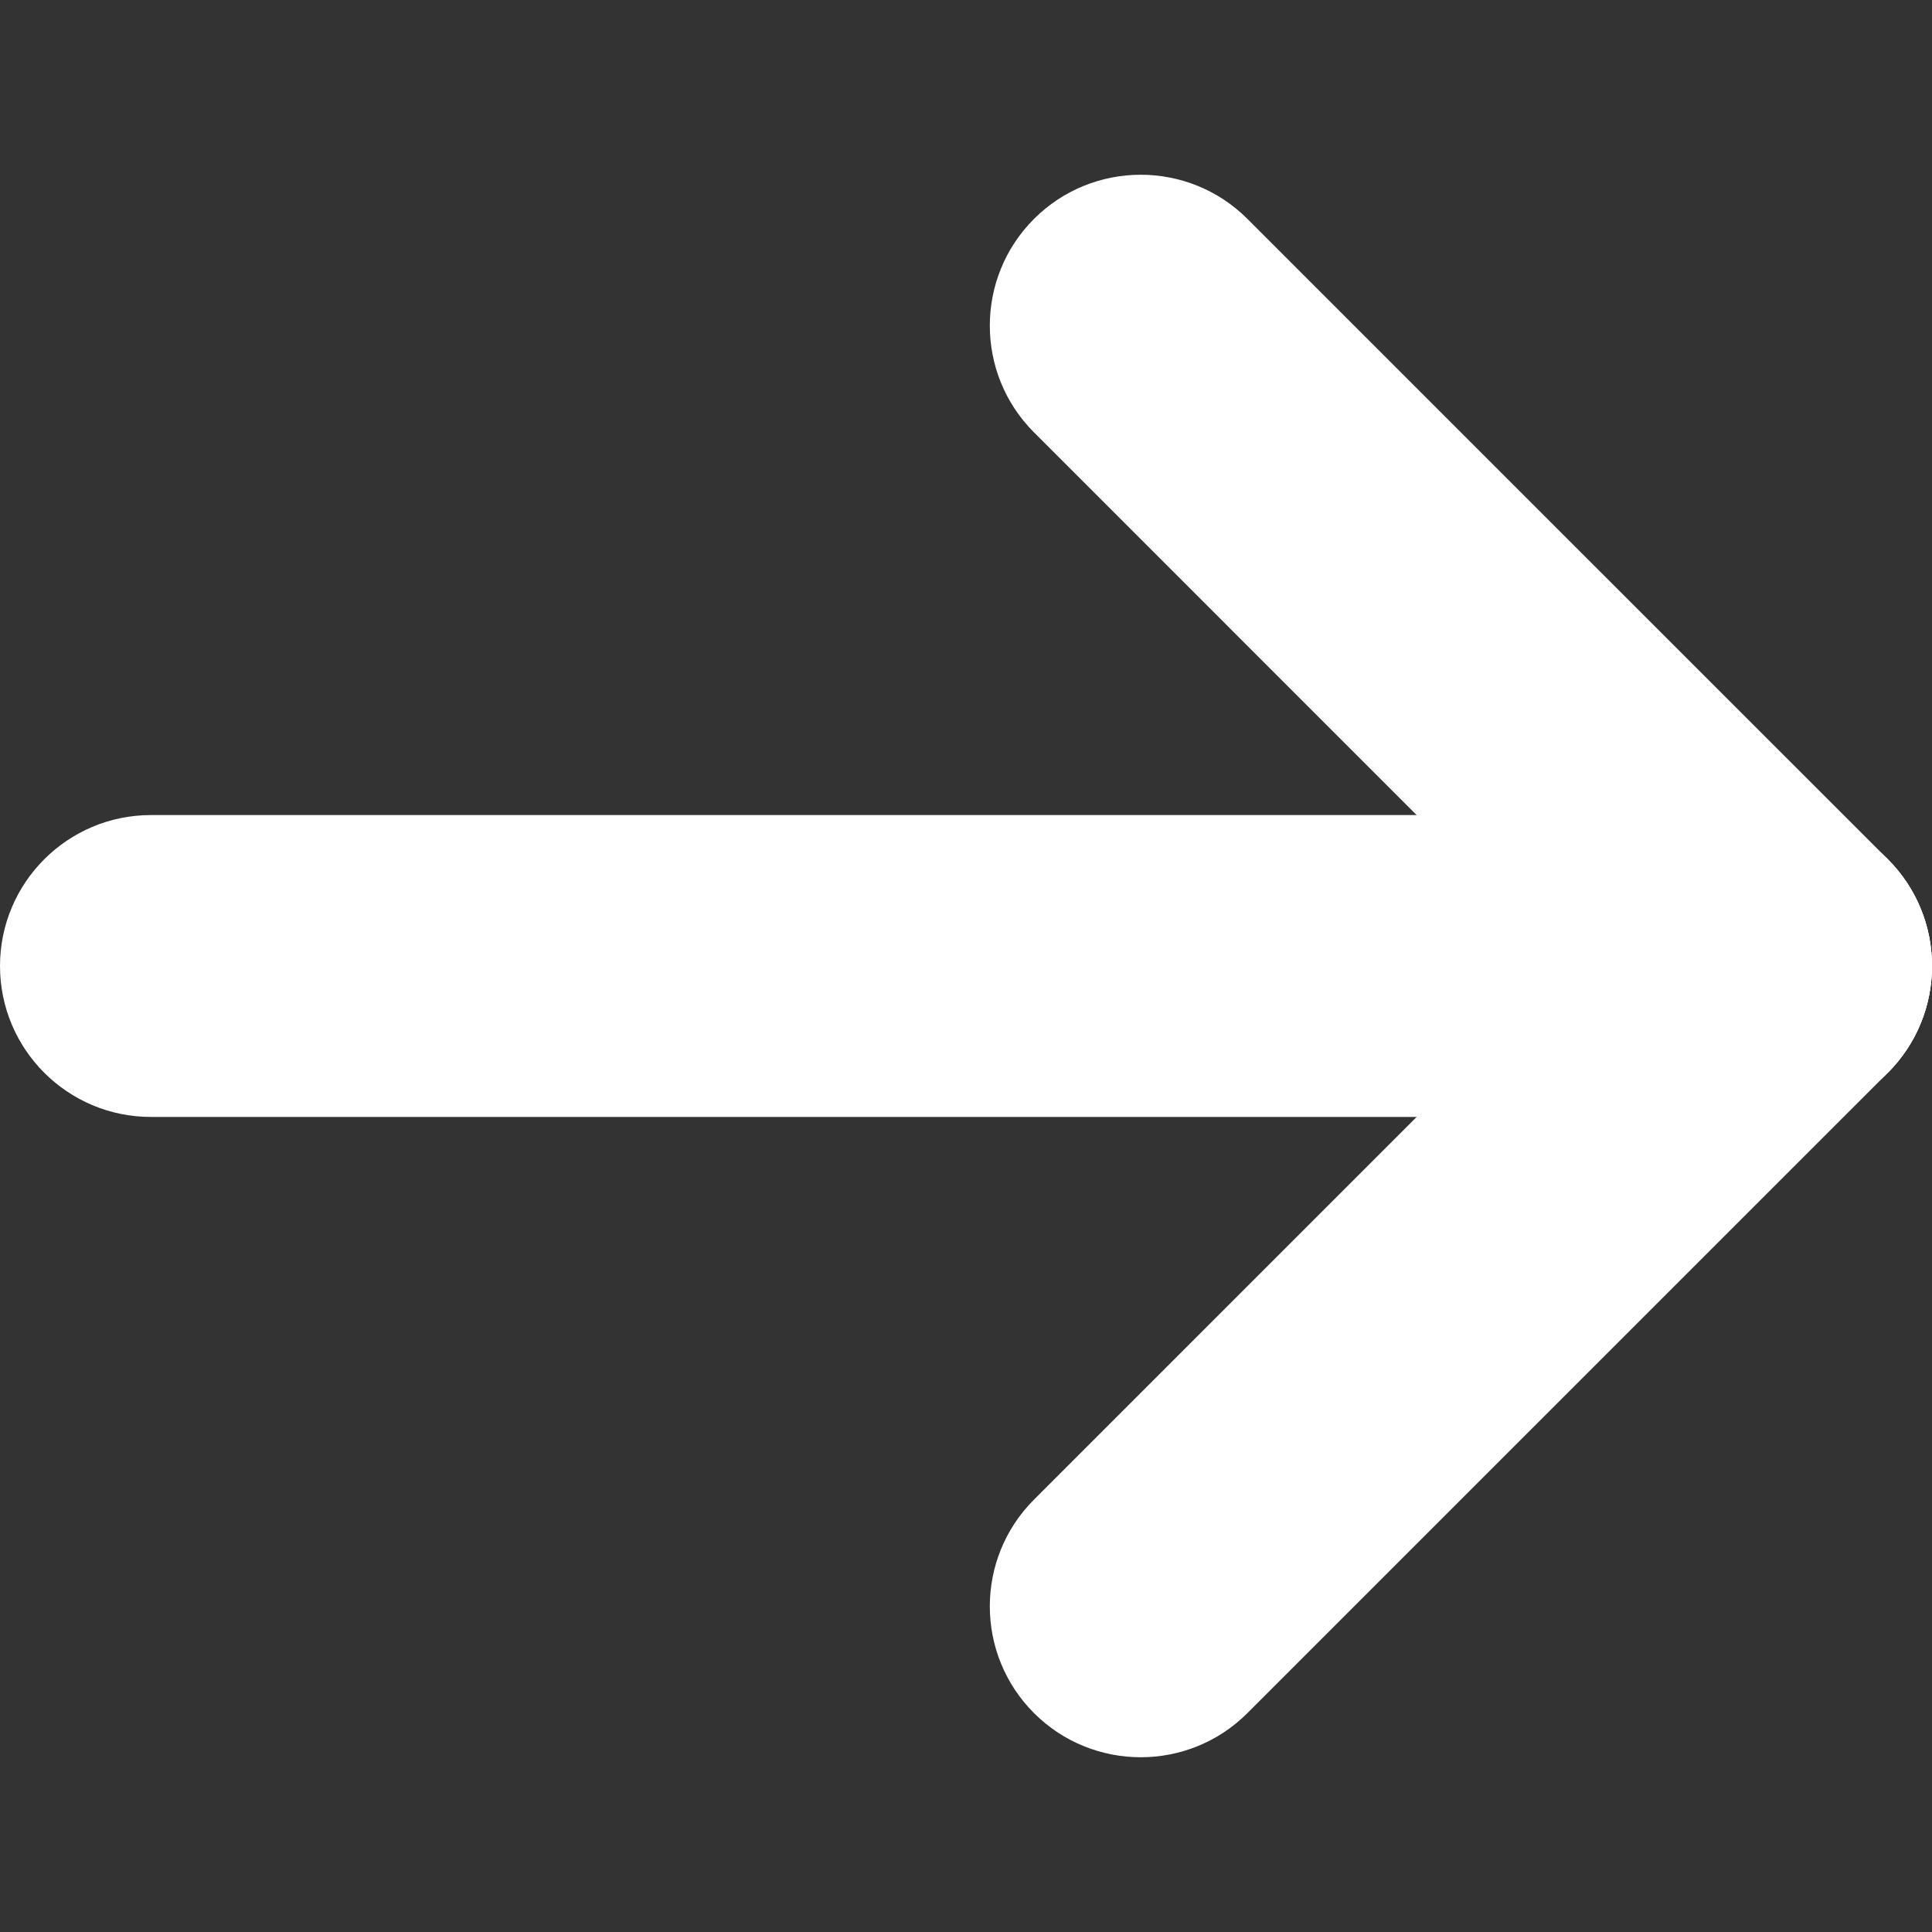 <?xml version="1.0" encoding="UTF-8" standalone="no"?><!DOCTYPE svg PUBLIC "-//W3C//DTD SVG 1.1//EN" "http://www.w3.org/Graphics/SVG/1.1/DTD/svg11.dtd"><svg width="100%" height="100%" viewBox="0 0 64 64" version="1.1" xmlns="http://www.w3.org/2000/svg" xmlns:xlink="http://www.w3.org/1999/xlink" xml:space="preserve" xmlns:serif="http://www.serif.com/" style="fill-rule:evenodd;clip-rule:evenodd;stroke-linejoin:round;stroke-miterlimit:2;"><rect x="0" y="0" width="64" height="64" fill="#333333" stroke="none"/><rect id="Artboard1" x="0" y="0" width="64" height="64" style="fill:none;"/><g id="Artboard11" serif:id="Artboard1"><path d="M64,32c0,-2.76 -2.24,-5 -5,-5l-54,0c-2.76,0 -5,2.24 -5,5c0,2.76 2.24,5 5,5l54,0c2.76,0 5,-2.24 5,-5Z" style="fill:#fff;"/><path d="M62.537,28.463c-1.952,-1.951 -5.12,-1.951 -7.072,0l-21.213,21.214c-1.951,1.951 -1.951,5.119 0,7.071c1.952,1.951 5.12,1.951 7.071,-0l21.214,-21.213c1.951,-1.952 1.951,-5.12 -0,-7.072Z" style="fill:#fff;"/><path d="M62.537,35.537c1.951,-1.952 1.951,-5.12 -0,-7.072l-21.214,-21.213c-1.951,-1.951 -5.119,-1.951 -7.071,0c-1.951,1.952 -1.951,5.12 0,7.071l21.213,21.214c1.952,1.951 5.12,1.951 7.072,-0Z" style="fill:#fff;"/></g></svg>